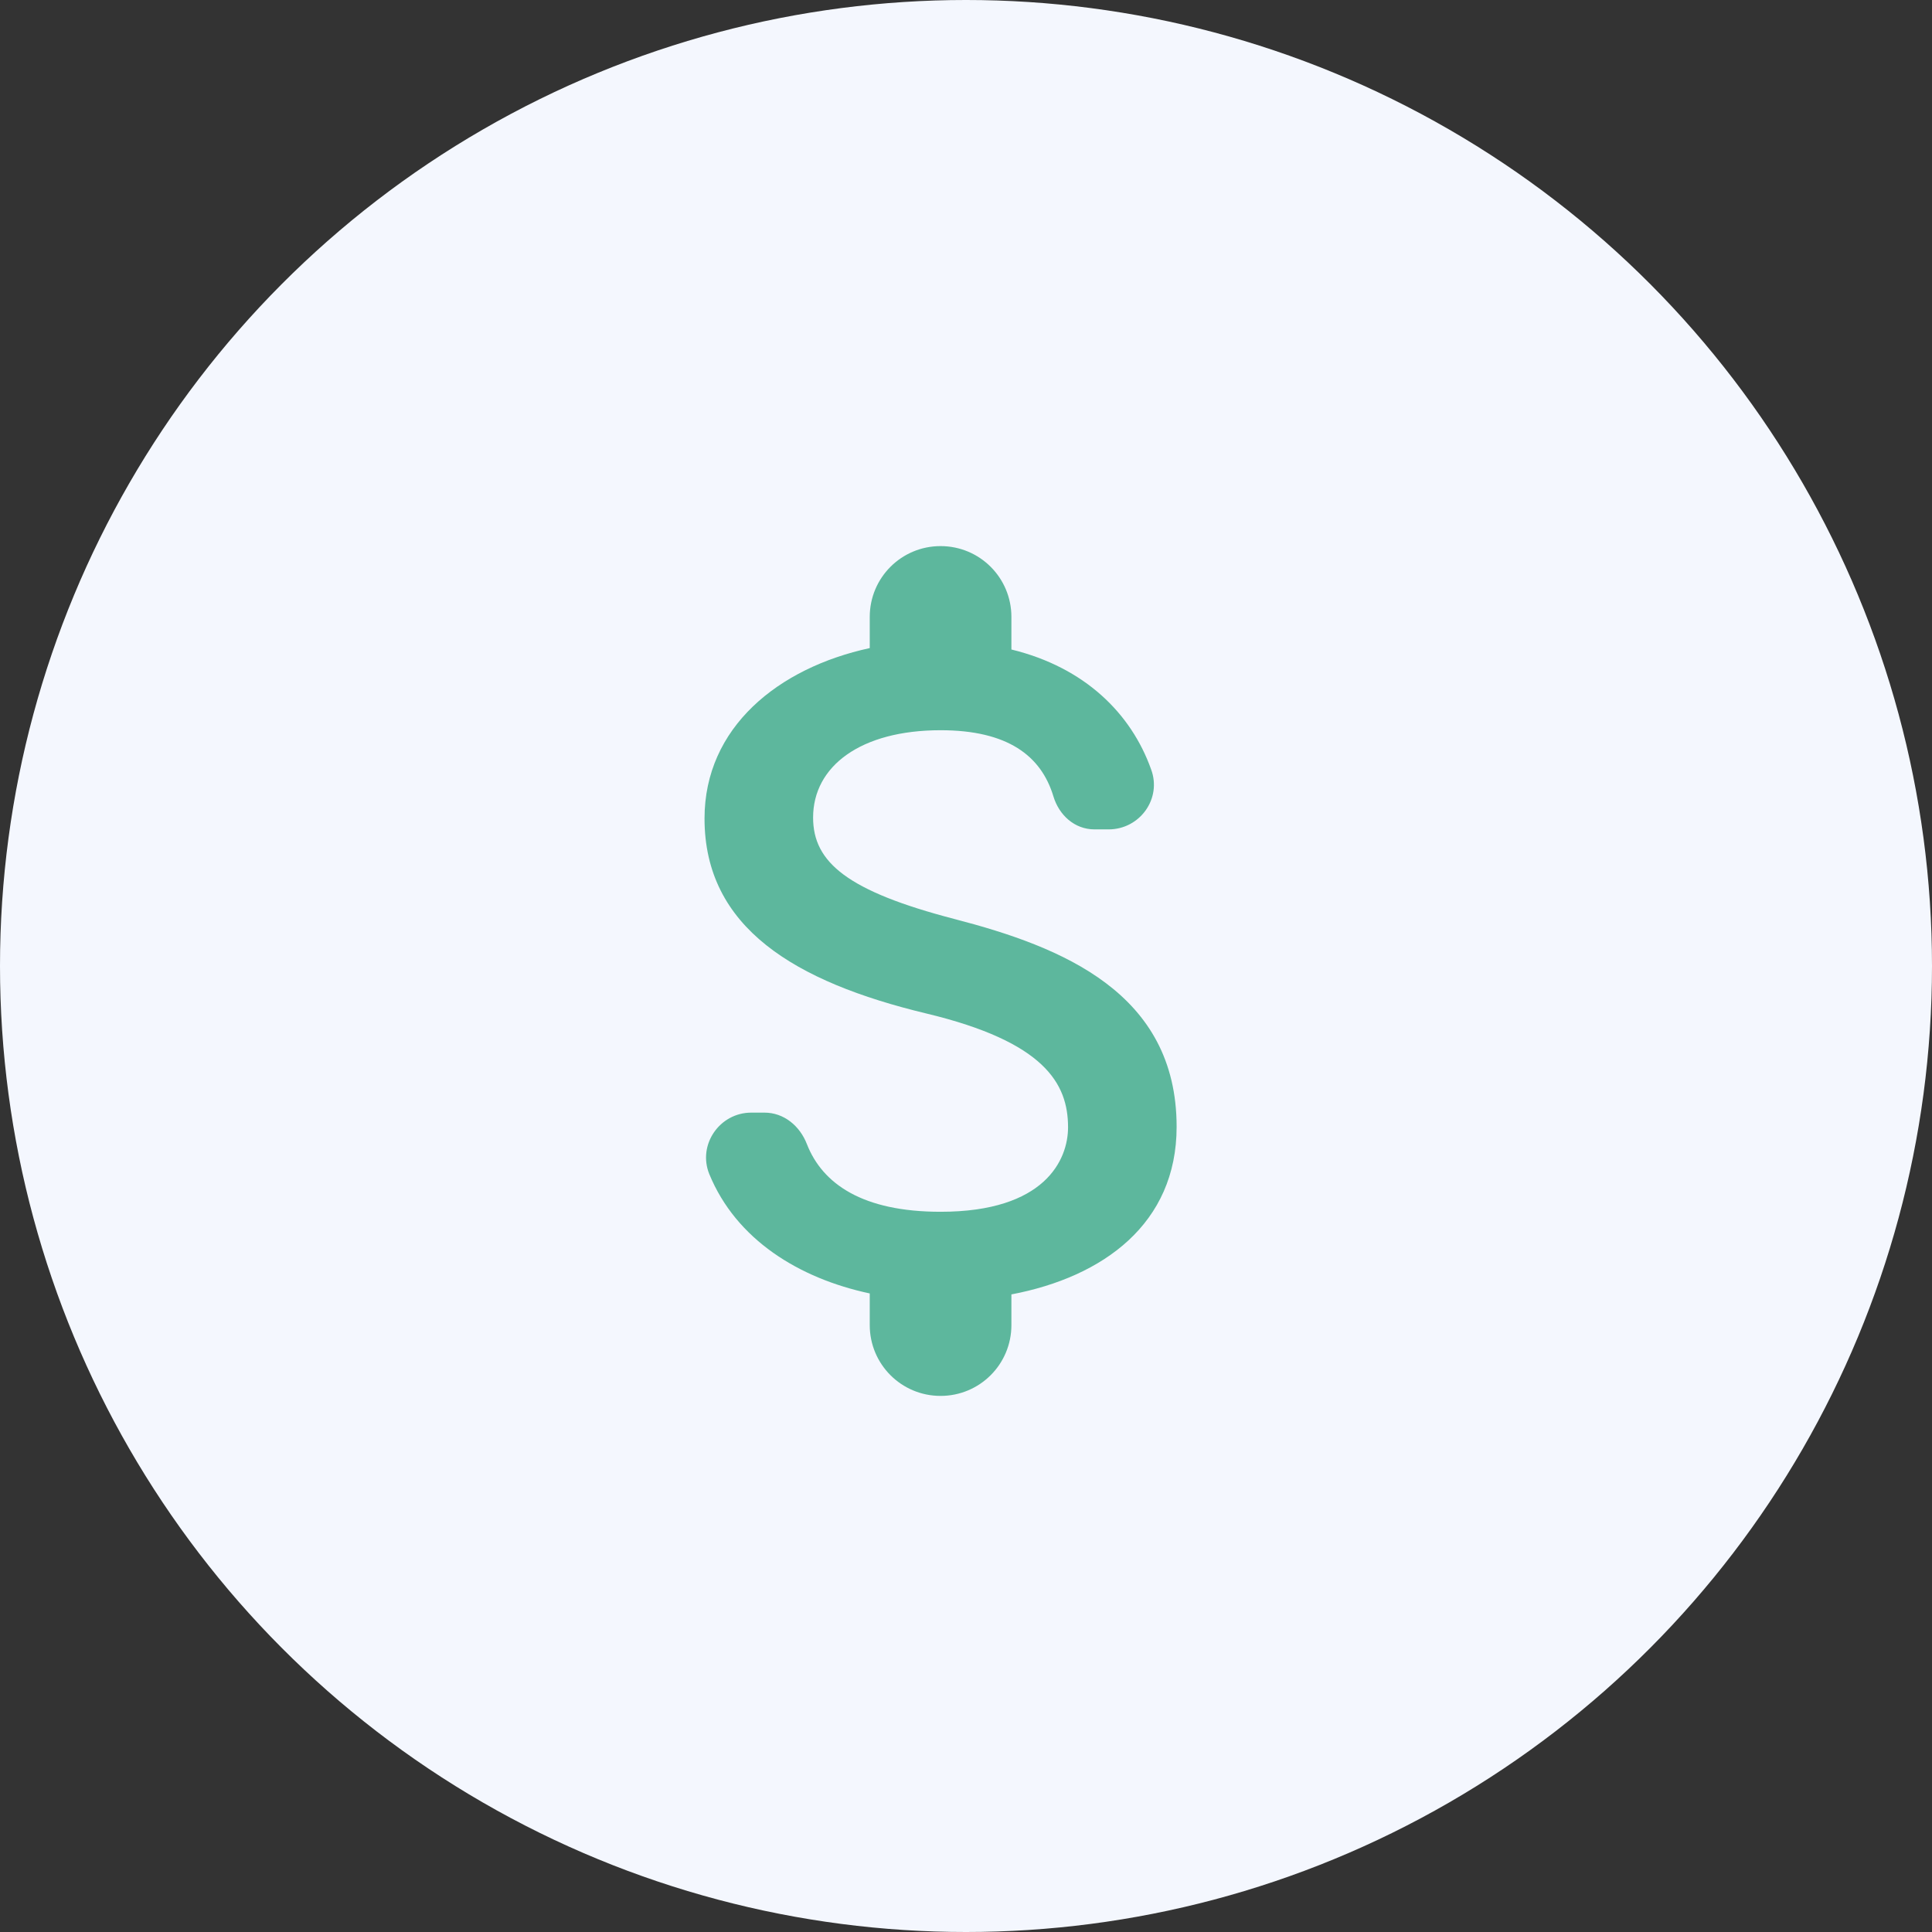 <svg width="56" height="56" viewBox="0 0 56 56" fill="none" xmlns="http://www.w3.org/2000/svg">
<rect x="0" y="0" width="56" height="56" fill="#333333" stroke="none"/>
<circle cx="28" cy="28" r="28" fill="#F4F7FE"/>
<g clip-path="url(#clip0_2420_387)">
<path d="M27.673 26.64C24.567 25.832 23.568 24.998 23.568 23.698C23.568 22.206 24.95 21.166 27.263 21.166C29.206 21.166 30.178 21.905 30.533 23.082C30.698 23.629 31.149 24.04 31.724 24.04H32.134C33.038 24.04 33.681 23.15 33.366 22.302C32.791 20.687 31.45 19.346 29.316 18.826V17.882C29.316 16.746 28.399 15.829 27.263 15.829C26.127 15.829 25.21 16.746 25.21 17.882V18.785C22.556 19.36 20.421 21.084 20.421 23.725C20.421 26.886 23.035 28.46 26.852 29.377C30.273 30.198 30.958 31.402 30.958 32.675C30.958 33.619 30.287 35.124 27.263 35.124C25.005 35.124 23.842 34.317 23.39 33.167C23.185 32.633 22.72 32.25 22.159 32.25H21.776C20.859 32.25 20.216 33.181 20.558 34.029C21.338 35.931 23.158 37.053 25.21 37.491V38.408C25.21 39.544 26.127 40.461 27.263 40.461C28.399 40.461 29.316 39.544 29.316 38.408V37.519C31.984 37.012 34.105 35.466 34.105 32.661C34.105 28.774 30.78 27.447 27.673 26.64Z" fill="#5DB79D"/>
</g>
<defs>
<clipPath id="clip0_2420_387">
<rect width="32.842" height="32.842" fill="white" transform="translate(11.526 11.724)"/>
</clipPath>
</defs>
</svg>
